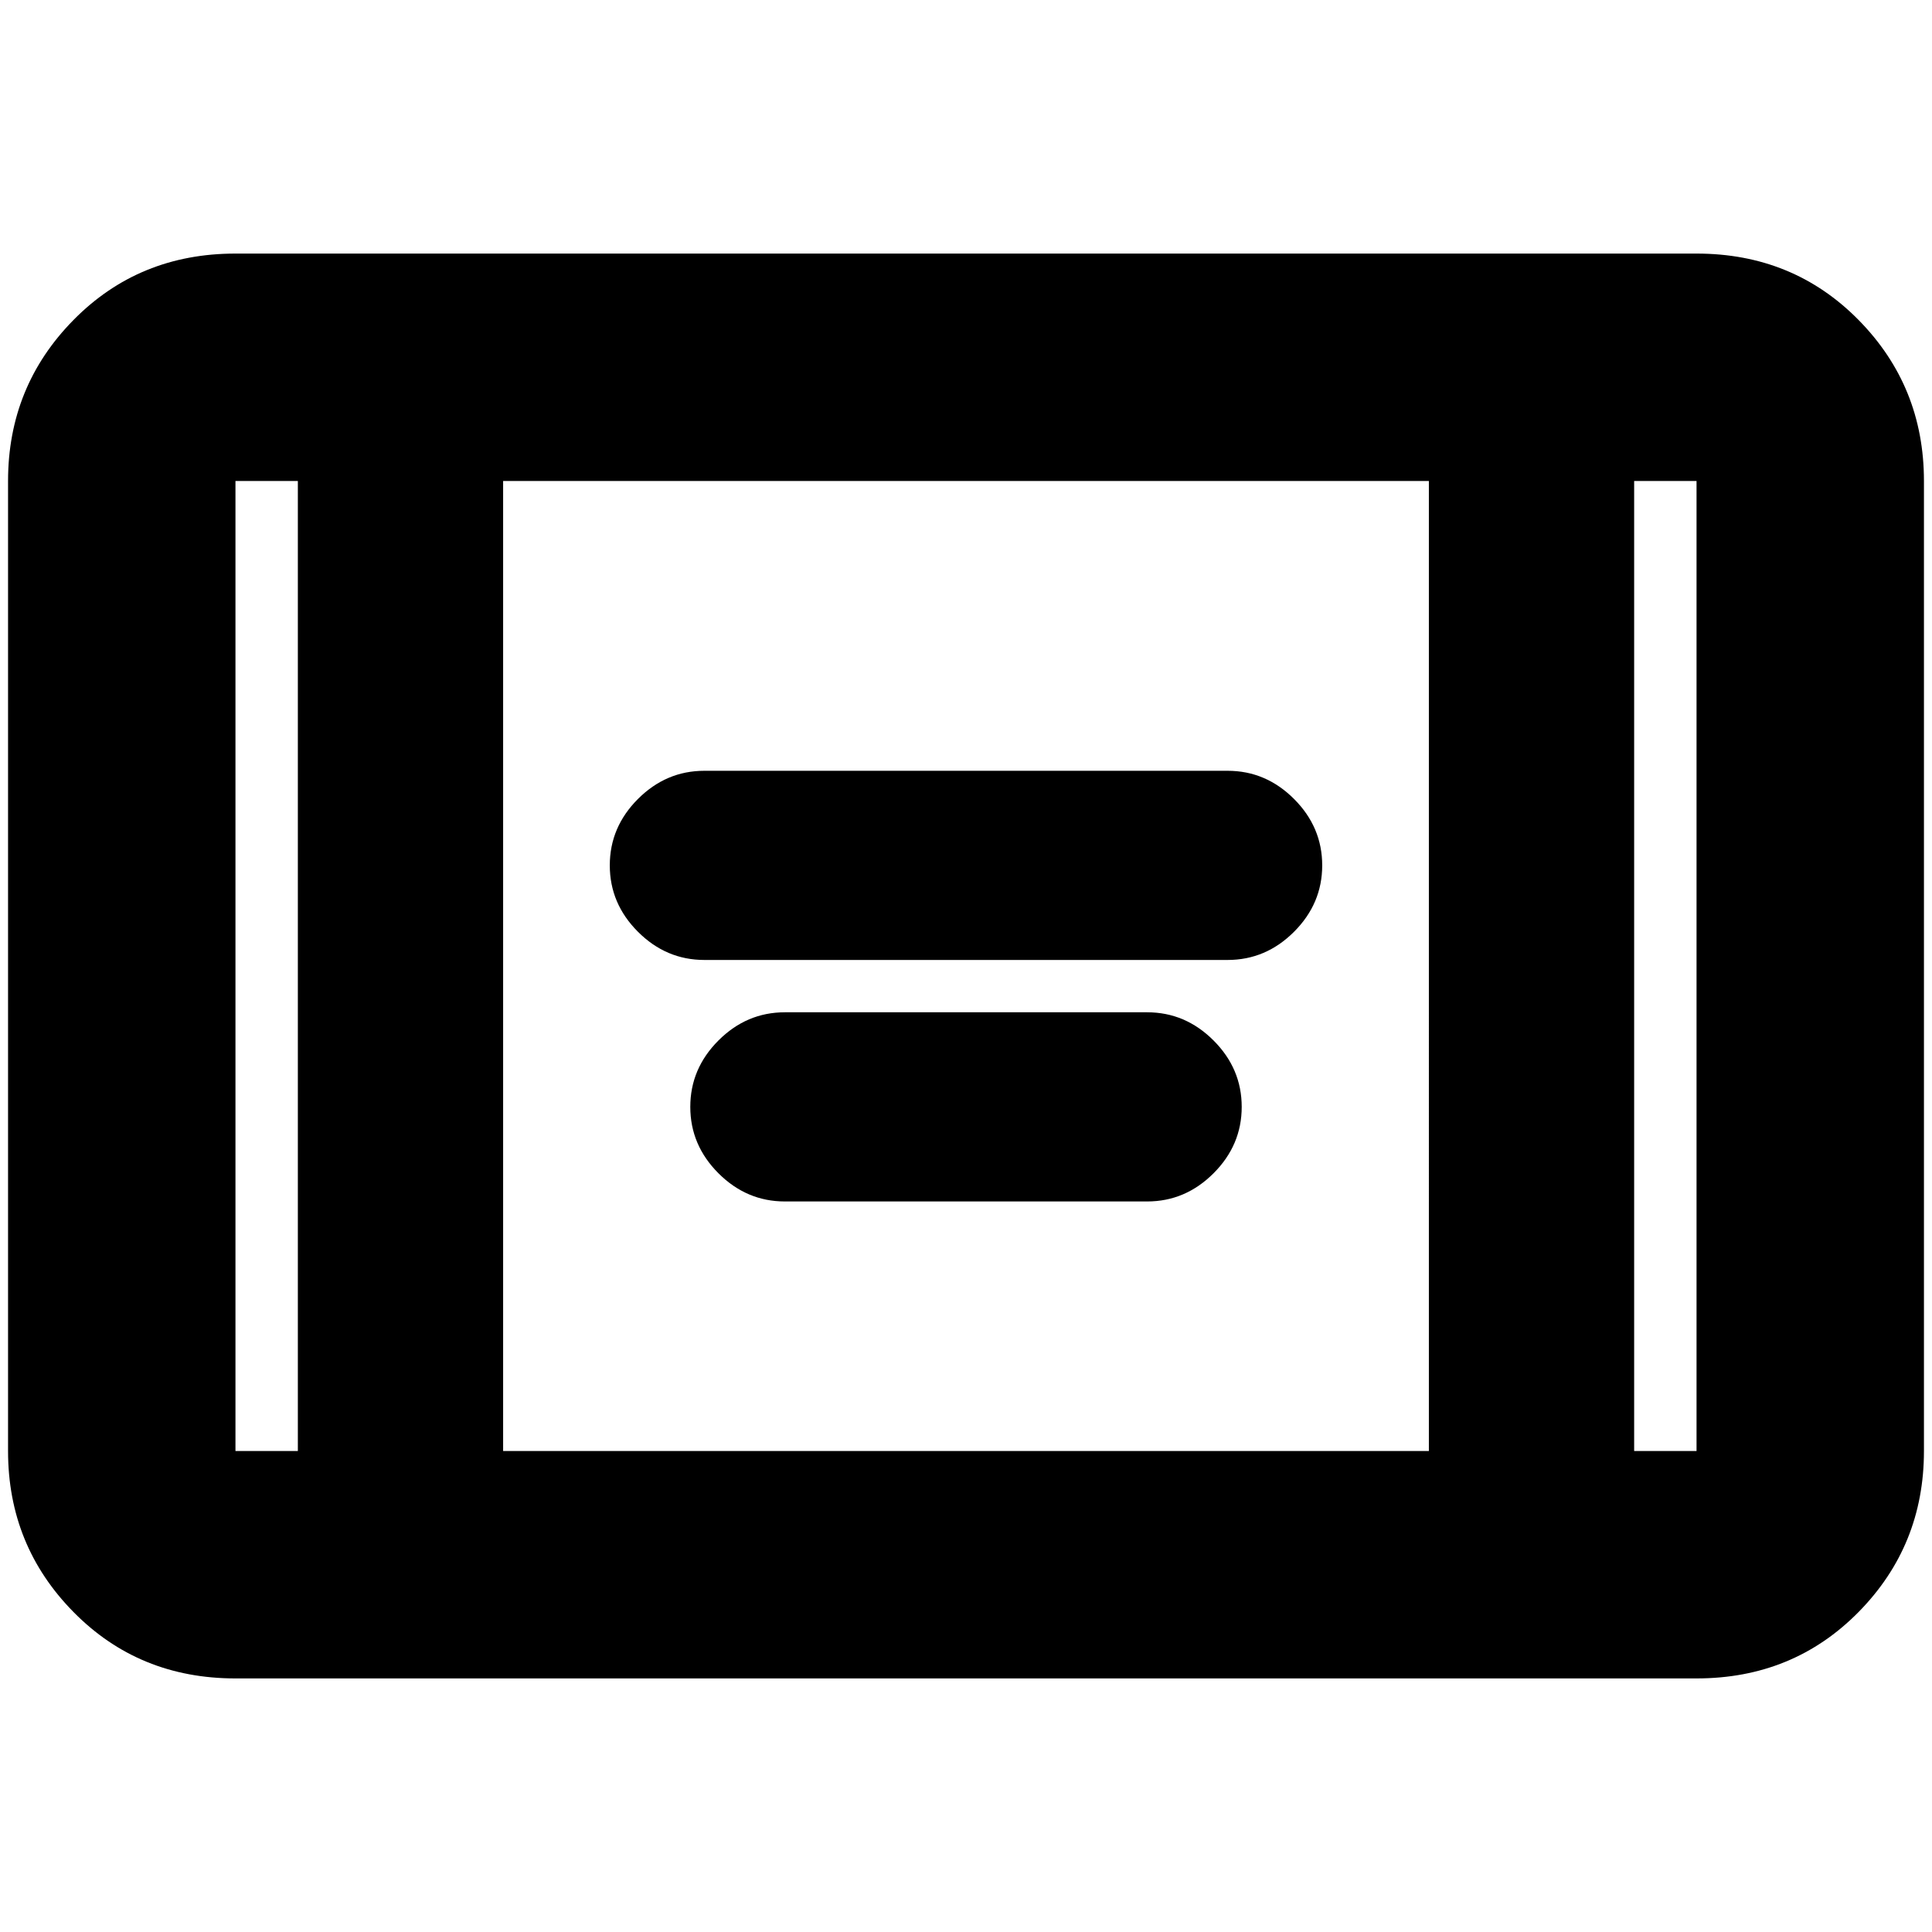 <svg xmlns="http://www.w3.org/2000/svg" height="24" width="24"><path d="M8.75 11.925q-.475 0-.825-.35t-.35-.825q0-.475.35-.825t.825-.35h6.5q.475 0 .825.35t.35.825q0 .475-.35.825t-.825.35Zm1 3q-.475 0-.825-.35t-.35-.825q0-.475.35-.825t.825-.35h4.5q.475 0 .825.35t.35.825q0 .475-.35.825t-.825.35ZM2.925 20.85q-1.2 0-2.012-.825-.813-.825-.813-2V5.975q0-1.175.813-2 .812-.825 2.012-.825h18.15q1.2 0 2.013.825.812.825.812 2v12.05q0 1.175-.812 2-.813.825-2.013.825Zm3.325-2.825h11.5V5.975H6.25ZM3.7 5.975h-.775v12.05H3.7Zm16.6 0v12.05h.775V5.975Zm.775 0H20.3h.775Zm-18.15 0H3.7h-.775Z"/></svg>